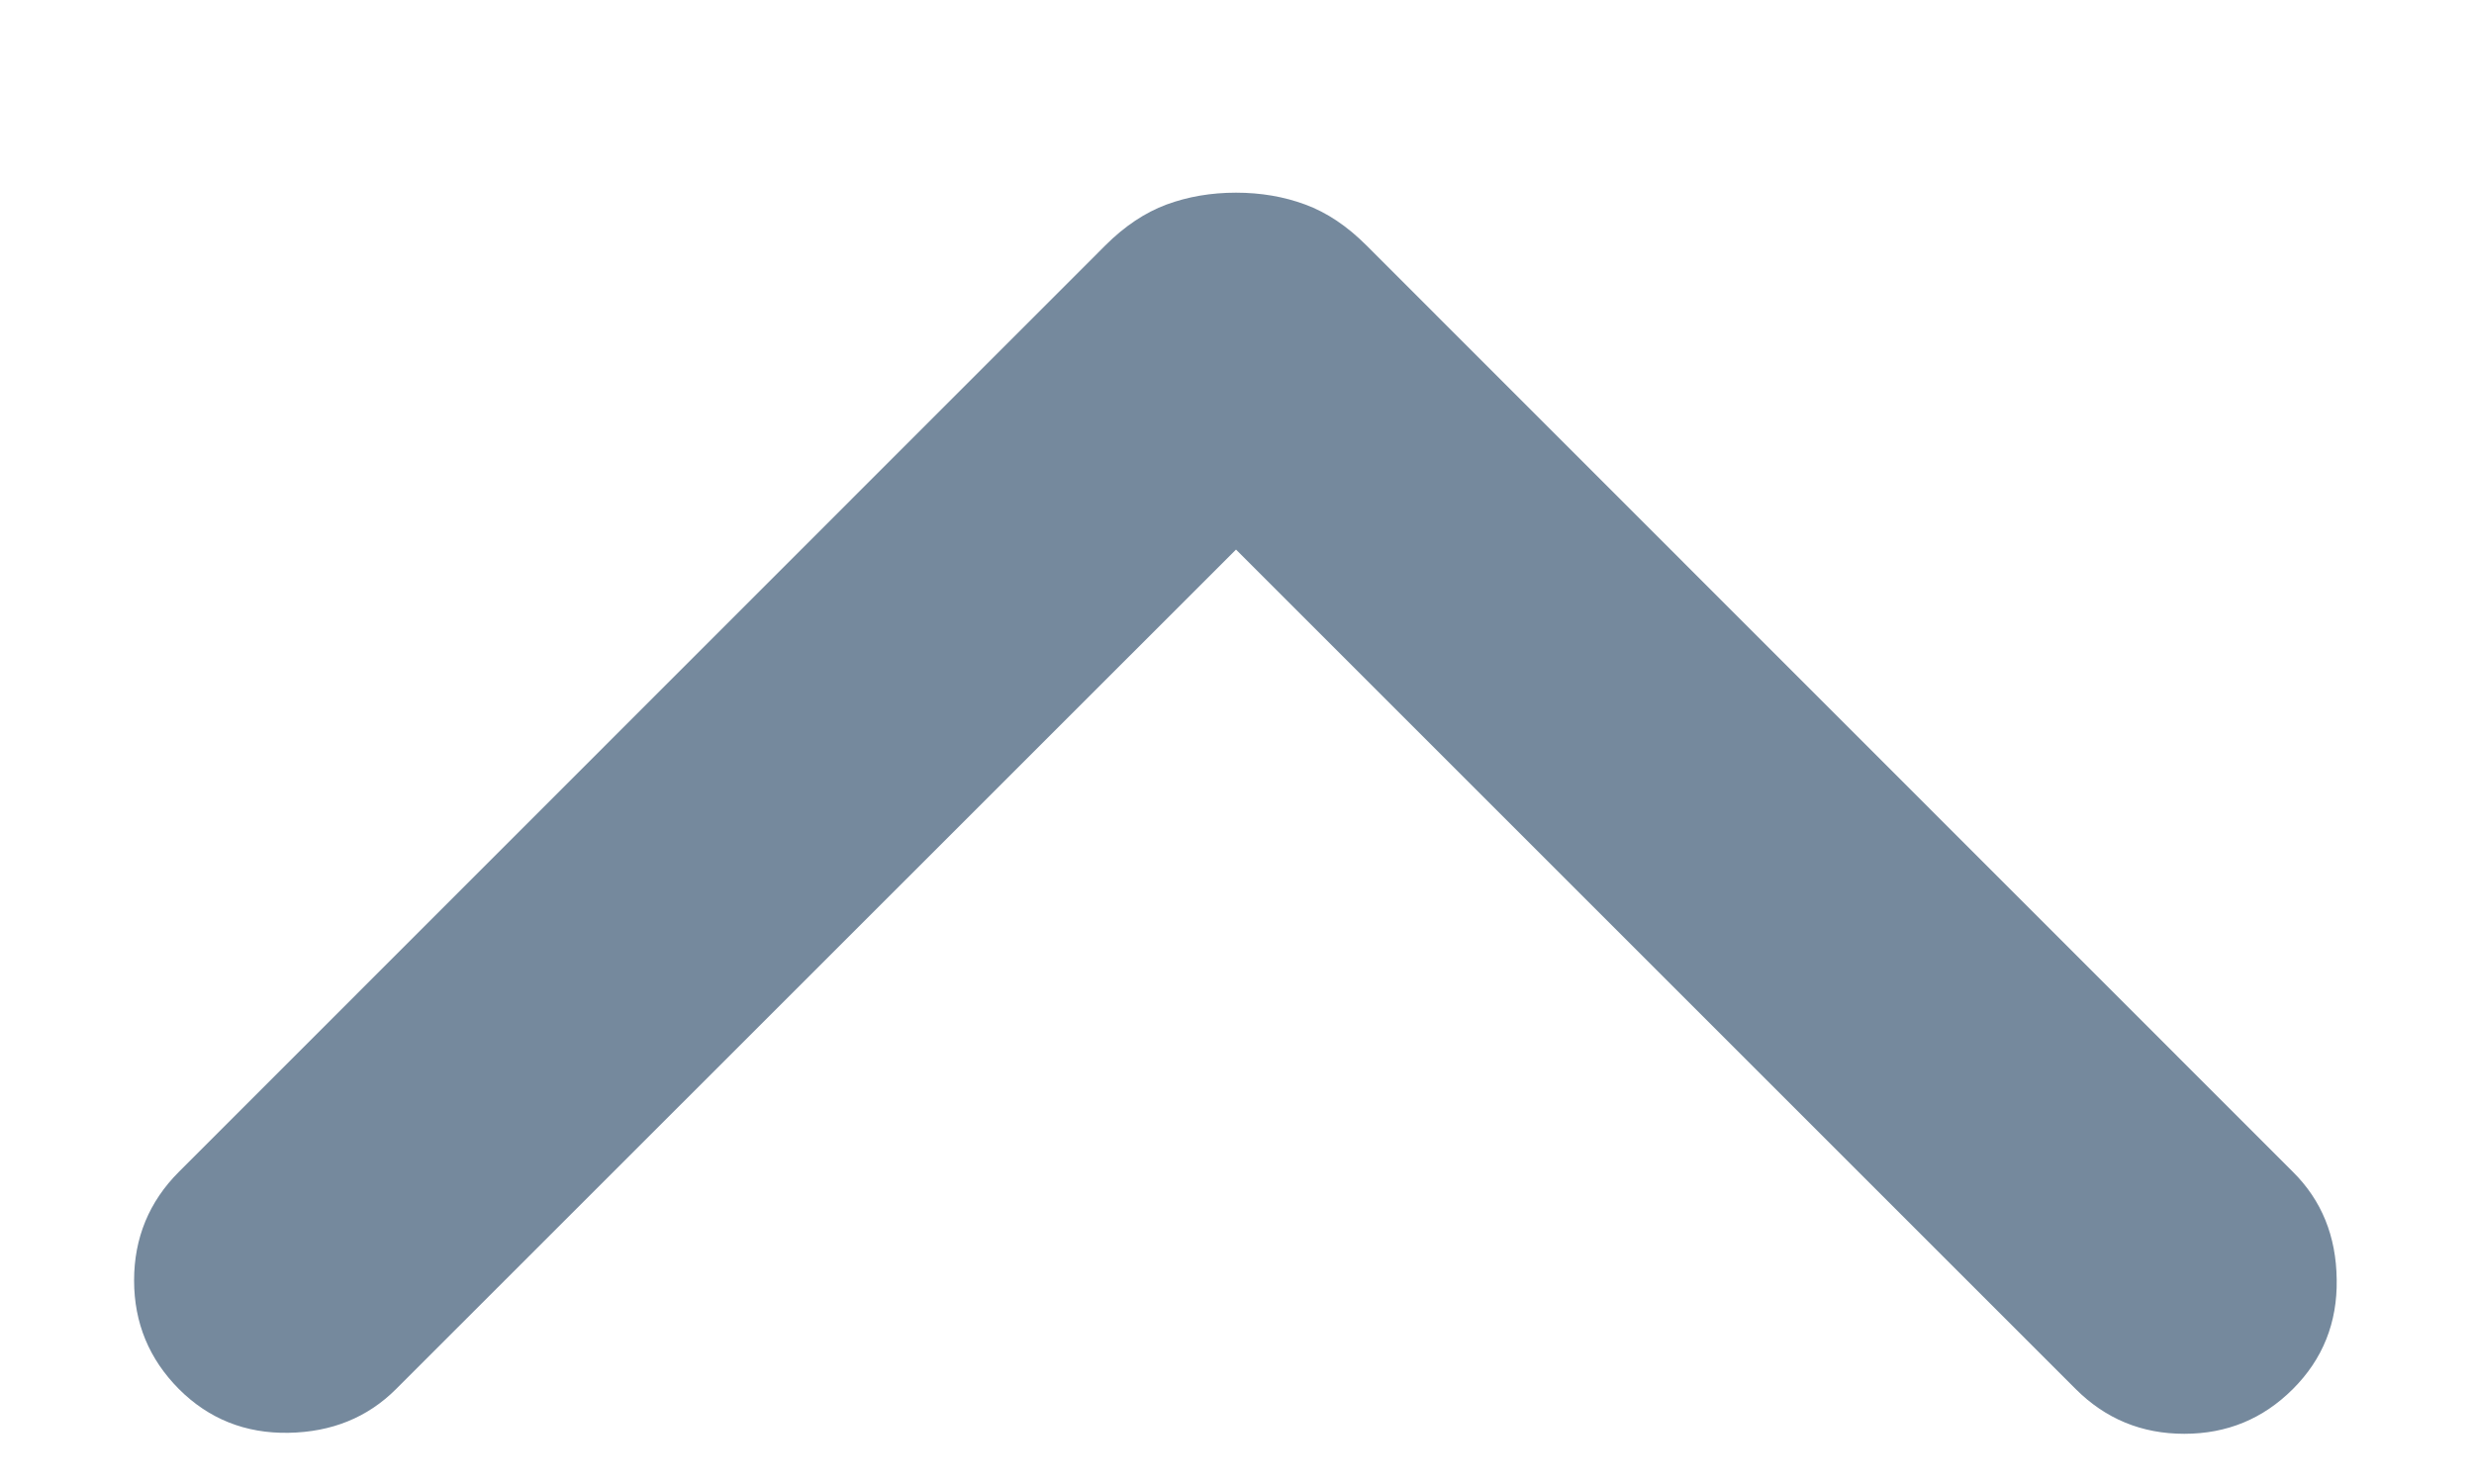 <svg width="10" height="6" viewBox="0 0 10 6" fill="none" xmlns="http://www.w3.org/2000/svg">
<path d="M4.996 0.779C5.096 0.779 5.19 0.795 5.276 0.827C5.363 0.859 5.445 0.914 5.523 0.992L9.268 4.738C9.384 4.853 9.443 4.998 9.445 5.173C9.448 5.347 9.389 5.495 9.268 5.616C9.147 5.737 9.001 5.797 8.829 5.797C8.657 5.797 8.511 5.737 8.39 5.616L4.996 2.222L1.601 5.616C1.486 5.731 1.341 5.79 1.166 5.793C0.992 5.796 0.844 5.737 0.723 5.616C0.603 5.495 0.542 5.349 0.542 5.177C0.542 5.005 0.603 4.858 0.723 4.738L4.468 0.992C4.546 0.914 4.629 0.859 4.715 0.827C4.802 0.795 4.895 0.779 4.996 0.779Z" fill="#75899D"/>
</svg>
